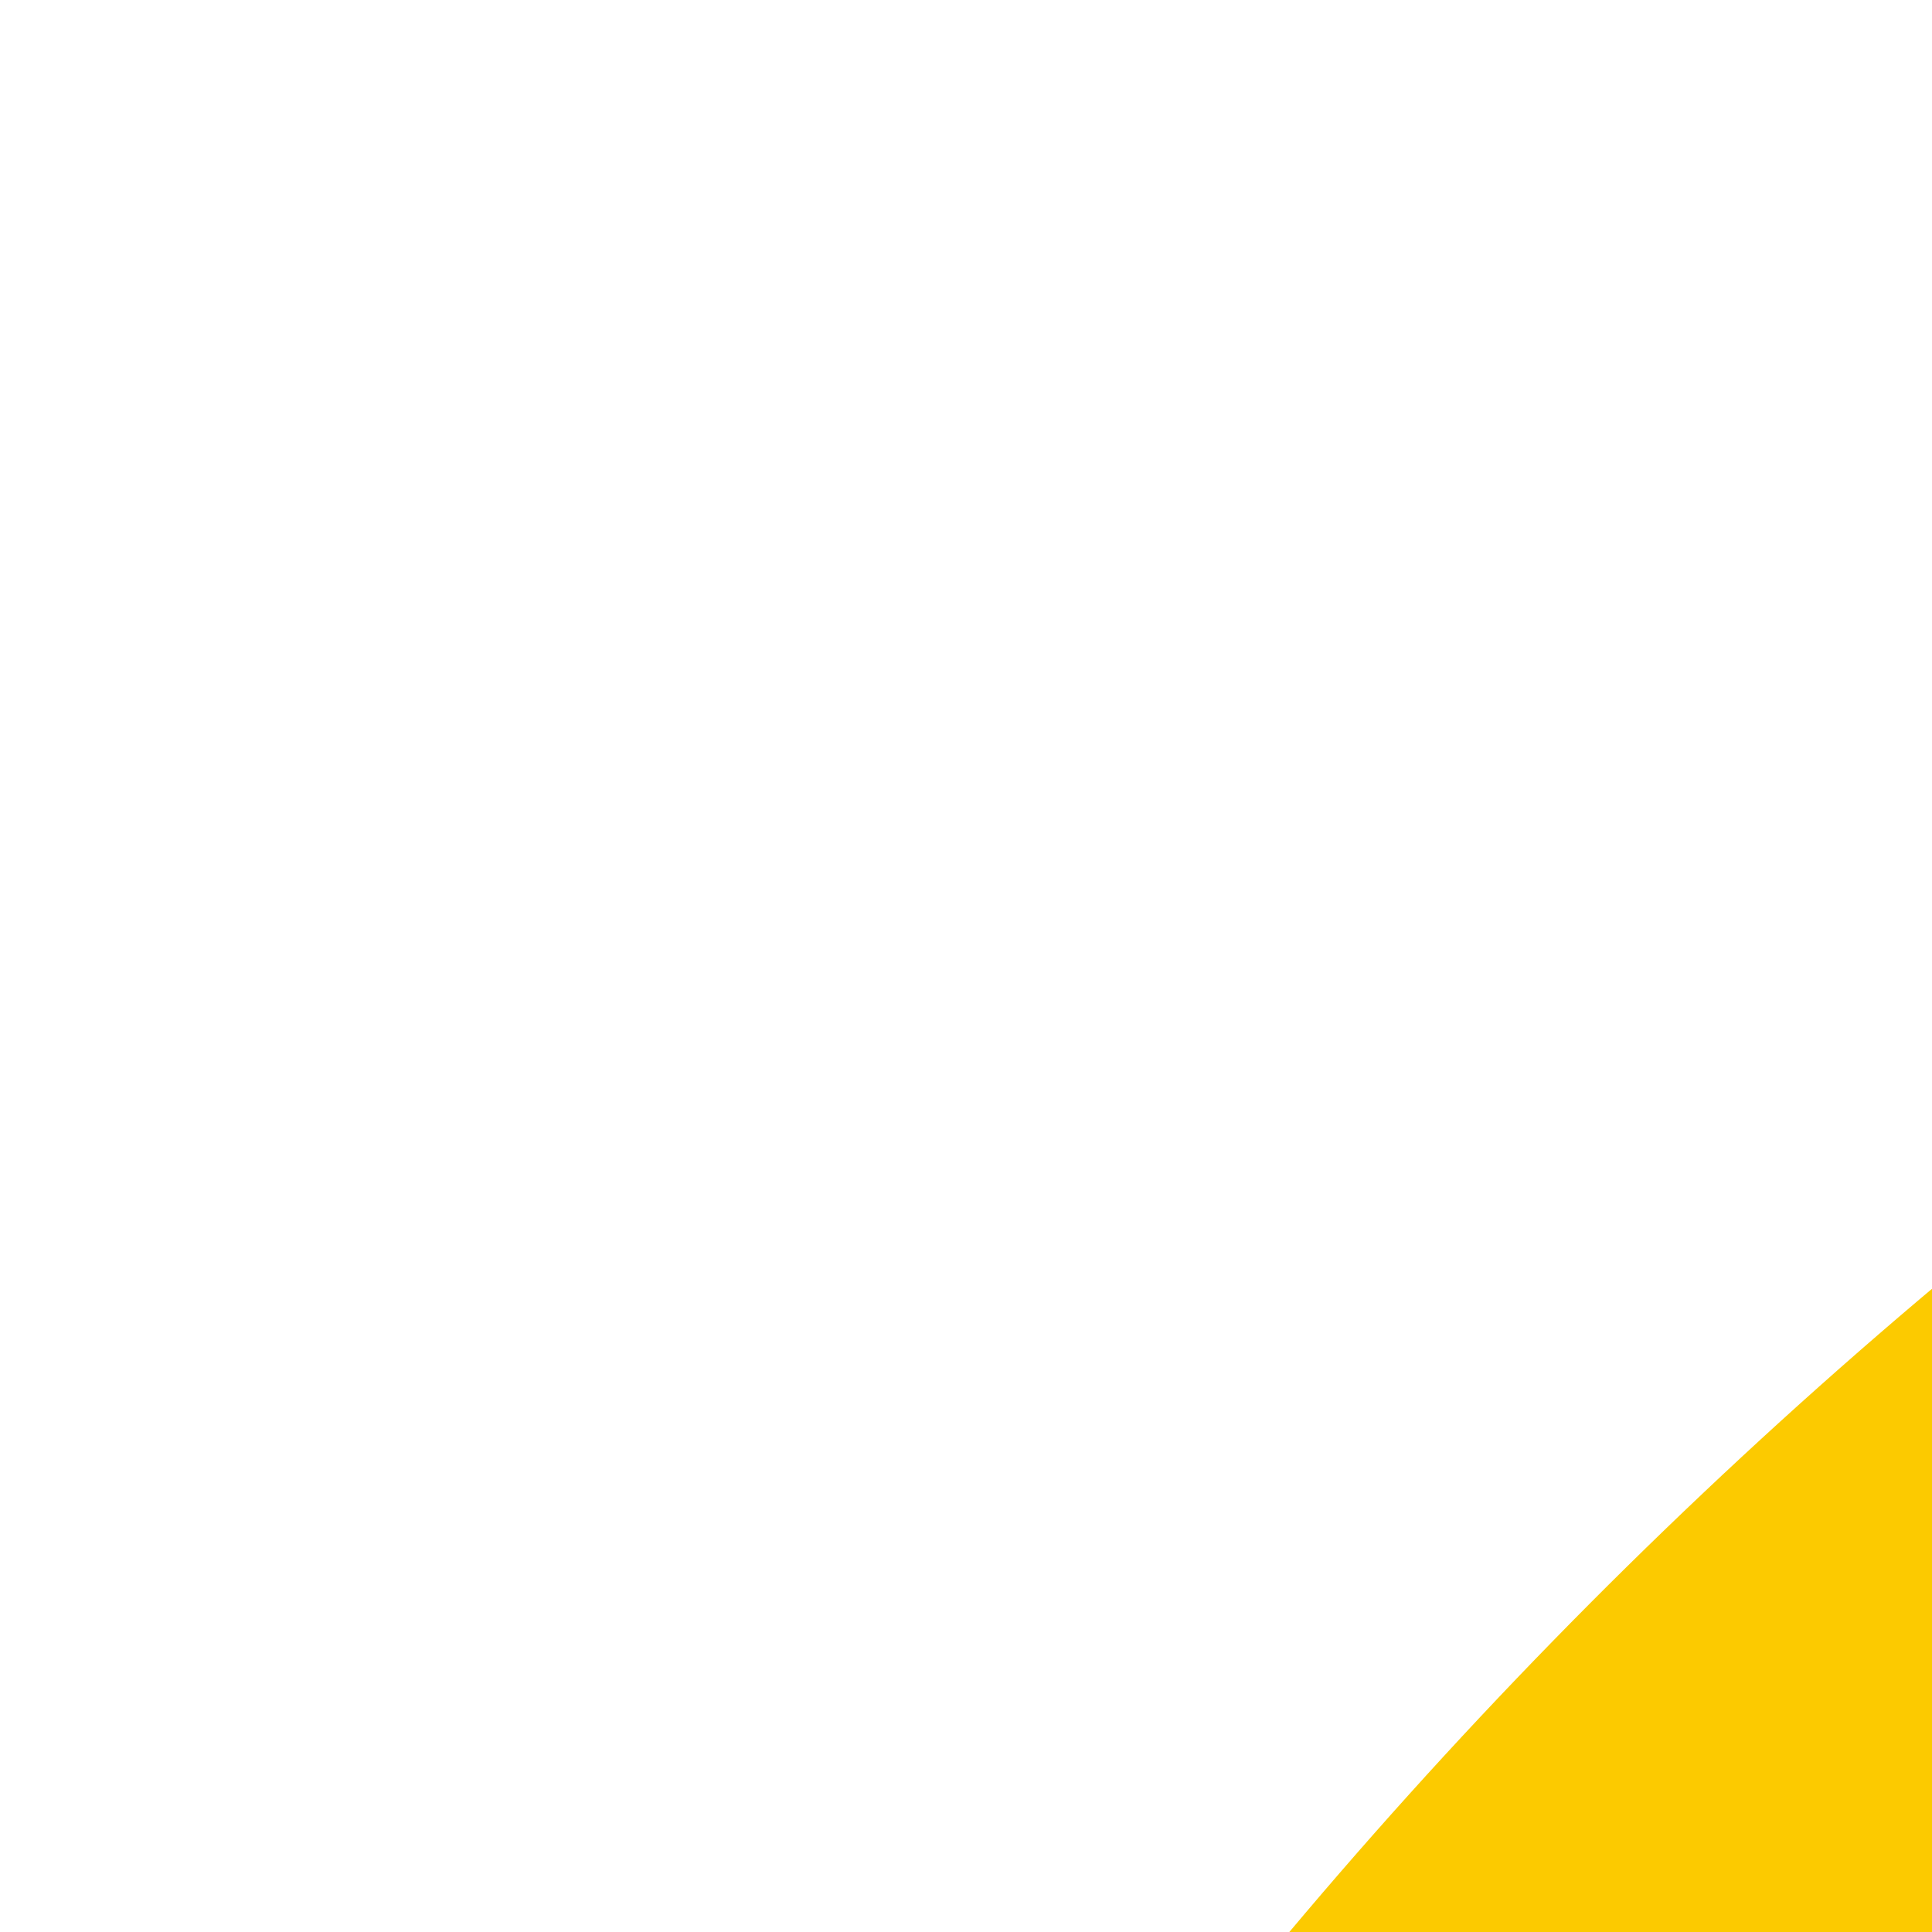 <svg width="30" height="30" viewBox="0 0 30 30" fill="none" xmlns="http://www.w3.org/2000/svg">
<g id="yandexmusic">
<path d="M33.983 16.865C46.122 7.871 60.469 2.433 75.422 1.082V25.826C65.757 27.079 56.525 30.779 48.629 36.63C38.742 43.957 31.471 54.267 27.889 66.04C24.306 77.813 24.602 90.425 28.733 102.017C32.864 113.609 40.611 123.567 50.831 130.421C61.052 137.275 73.204 140.663 85.497 140.086C97.789 139.508 109.57 134.995 119.103 127.213C128.635 119.43 135.414 108.79 138.44 96.862C140.551 88.542 140.757 79.902 139.104 71.573L159.882 54.869L159.868 54.734C165.477 70.163 166.334 86.948 162.285 102.911C157.962 119.951 148.278 135.151 134.66 146.269C121.042 157.386 104.212 163.833 86.651 164.658C69.091 165.483 51.73 160.643 37.13 150.851C22.529 141.06 11.462 126.835 5.561 110.275C-0.34 93.715 -0.764 75.697 4.354 58.879C9.471 42.06 19.859 27.332 33.983 16.865Z" fill="#FCCA00"/>
<path d="M144.215 28.414L144.302 28.632L130.417 50.685C125.367 43.203 118.601 36.974 110.682 32.566V82.752C110.682 98.15 98.2 110.632 82.802 110.632C67.405 110.632 54.922 98.15 54.922 82.752C54.922 67.354 67.405 54.872 82.802 54.872C88.573 54.872 93.934 56.625 98.382 59.628V2.23C116.483 5.712 132.466 15.145 144.215 28.414Z" fill="#FC3F1D"/>
</g>



</svg>
